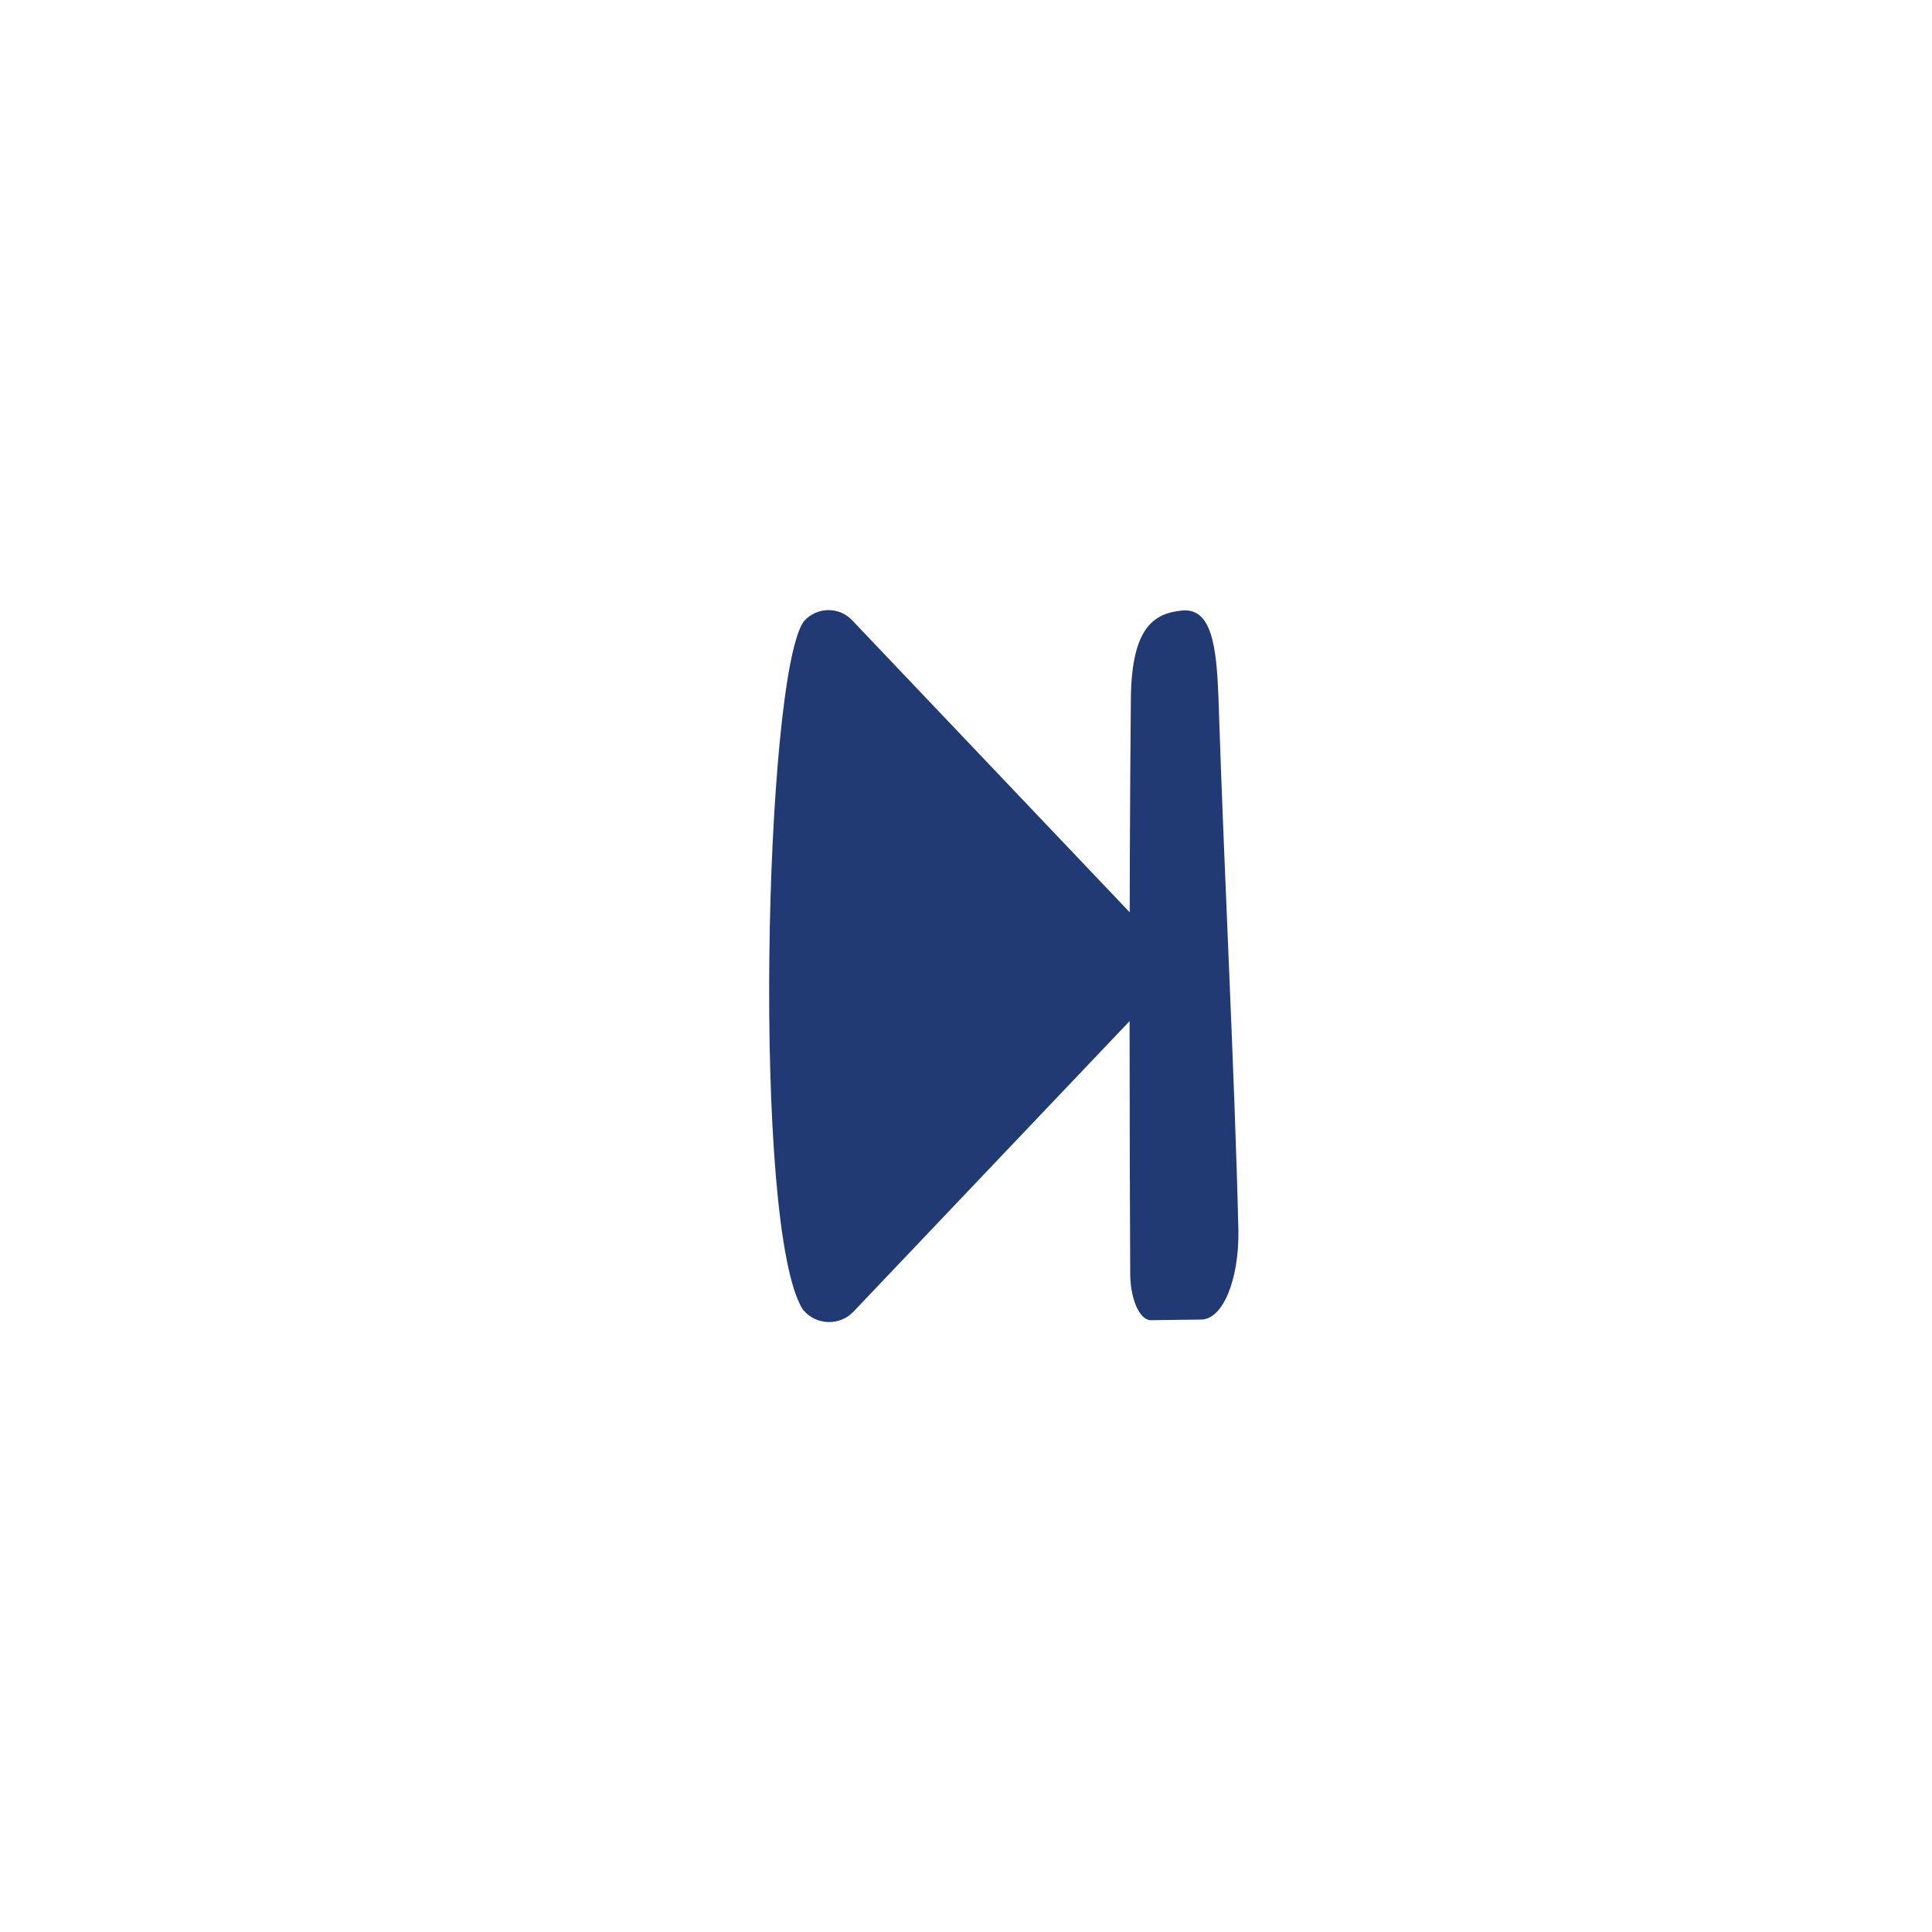 <?xml version="1.0" encoding="utf-8"?>
<!-- Generator: Adobe Illustrator 24.2.0, SVG Export Plug-In . SVG Version: 6.00 Build 0)  -->
<!DOCTYPE svg PUBLIC "-//W3C//DTD SVG 1.1//EN" "http://www.w3.org/Graphics/SVG/1.1/DTD/svg11.dtd">
<svg version="1.1" id="a" xmlns:x="http://ns.adobe.com/Extensibility/1.0/" xmlns:i="http://ns.adobe.com/AdobeIllustrator/10.0/" xmlns:graph="http://ns.adobe.com/Graphs/1.0/"
	 xmlns="http://www.w3.org/2000/svg" xmlns:xlink="http://www.w3.org/1999/xlink" x="0px" y="0px" viewBox="0 0 300 300"
	 style="enable-background:new 0 0 300 300;" xml:space="preserve">
<style type="text/css">
	.st0{fill:#223A73;}
</style>
<path class="st0" d="M124.8,96.5L124.8,96.5c-6.1,8.6-8.1,94.6-0.1,106.9l0.1,0.1c2,2.3,5.6,2.4,7.7,0.2l46-48.4
	c1.3-1.4,2.1-3.3,2-5.2c0-1.9-0.7-3.8-2-5.2l-46-48.4C130.4,94.1,126.8,94.2,124.8,96.5L124.8,96.5z"/>
<path class="st0" d="M178.7,205l7.8-0.1c3.4,0,5.9-6.2,5.8-13.8c-0.6-25-2.2-54.9-3.1-82.8c-0.3-7.8-1-13.9-5.6-13.5
	c-4.4,0.4-7.9,2.6-8,13.7c-0.3,31-0.2,68.9-0.1,89.6C175.6,201.9,177,205,178.7,205L178.7,205z"/>
</svg>
